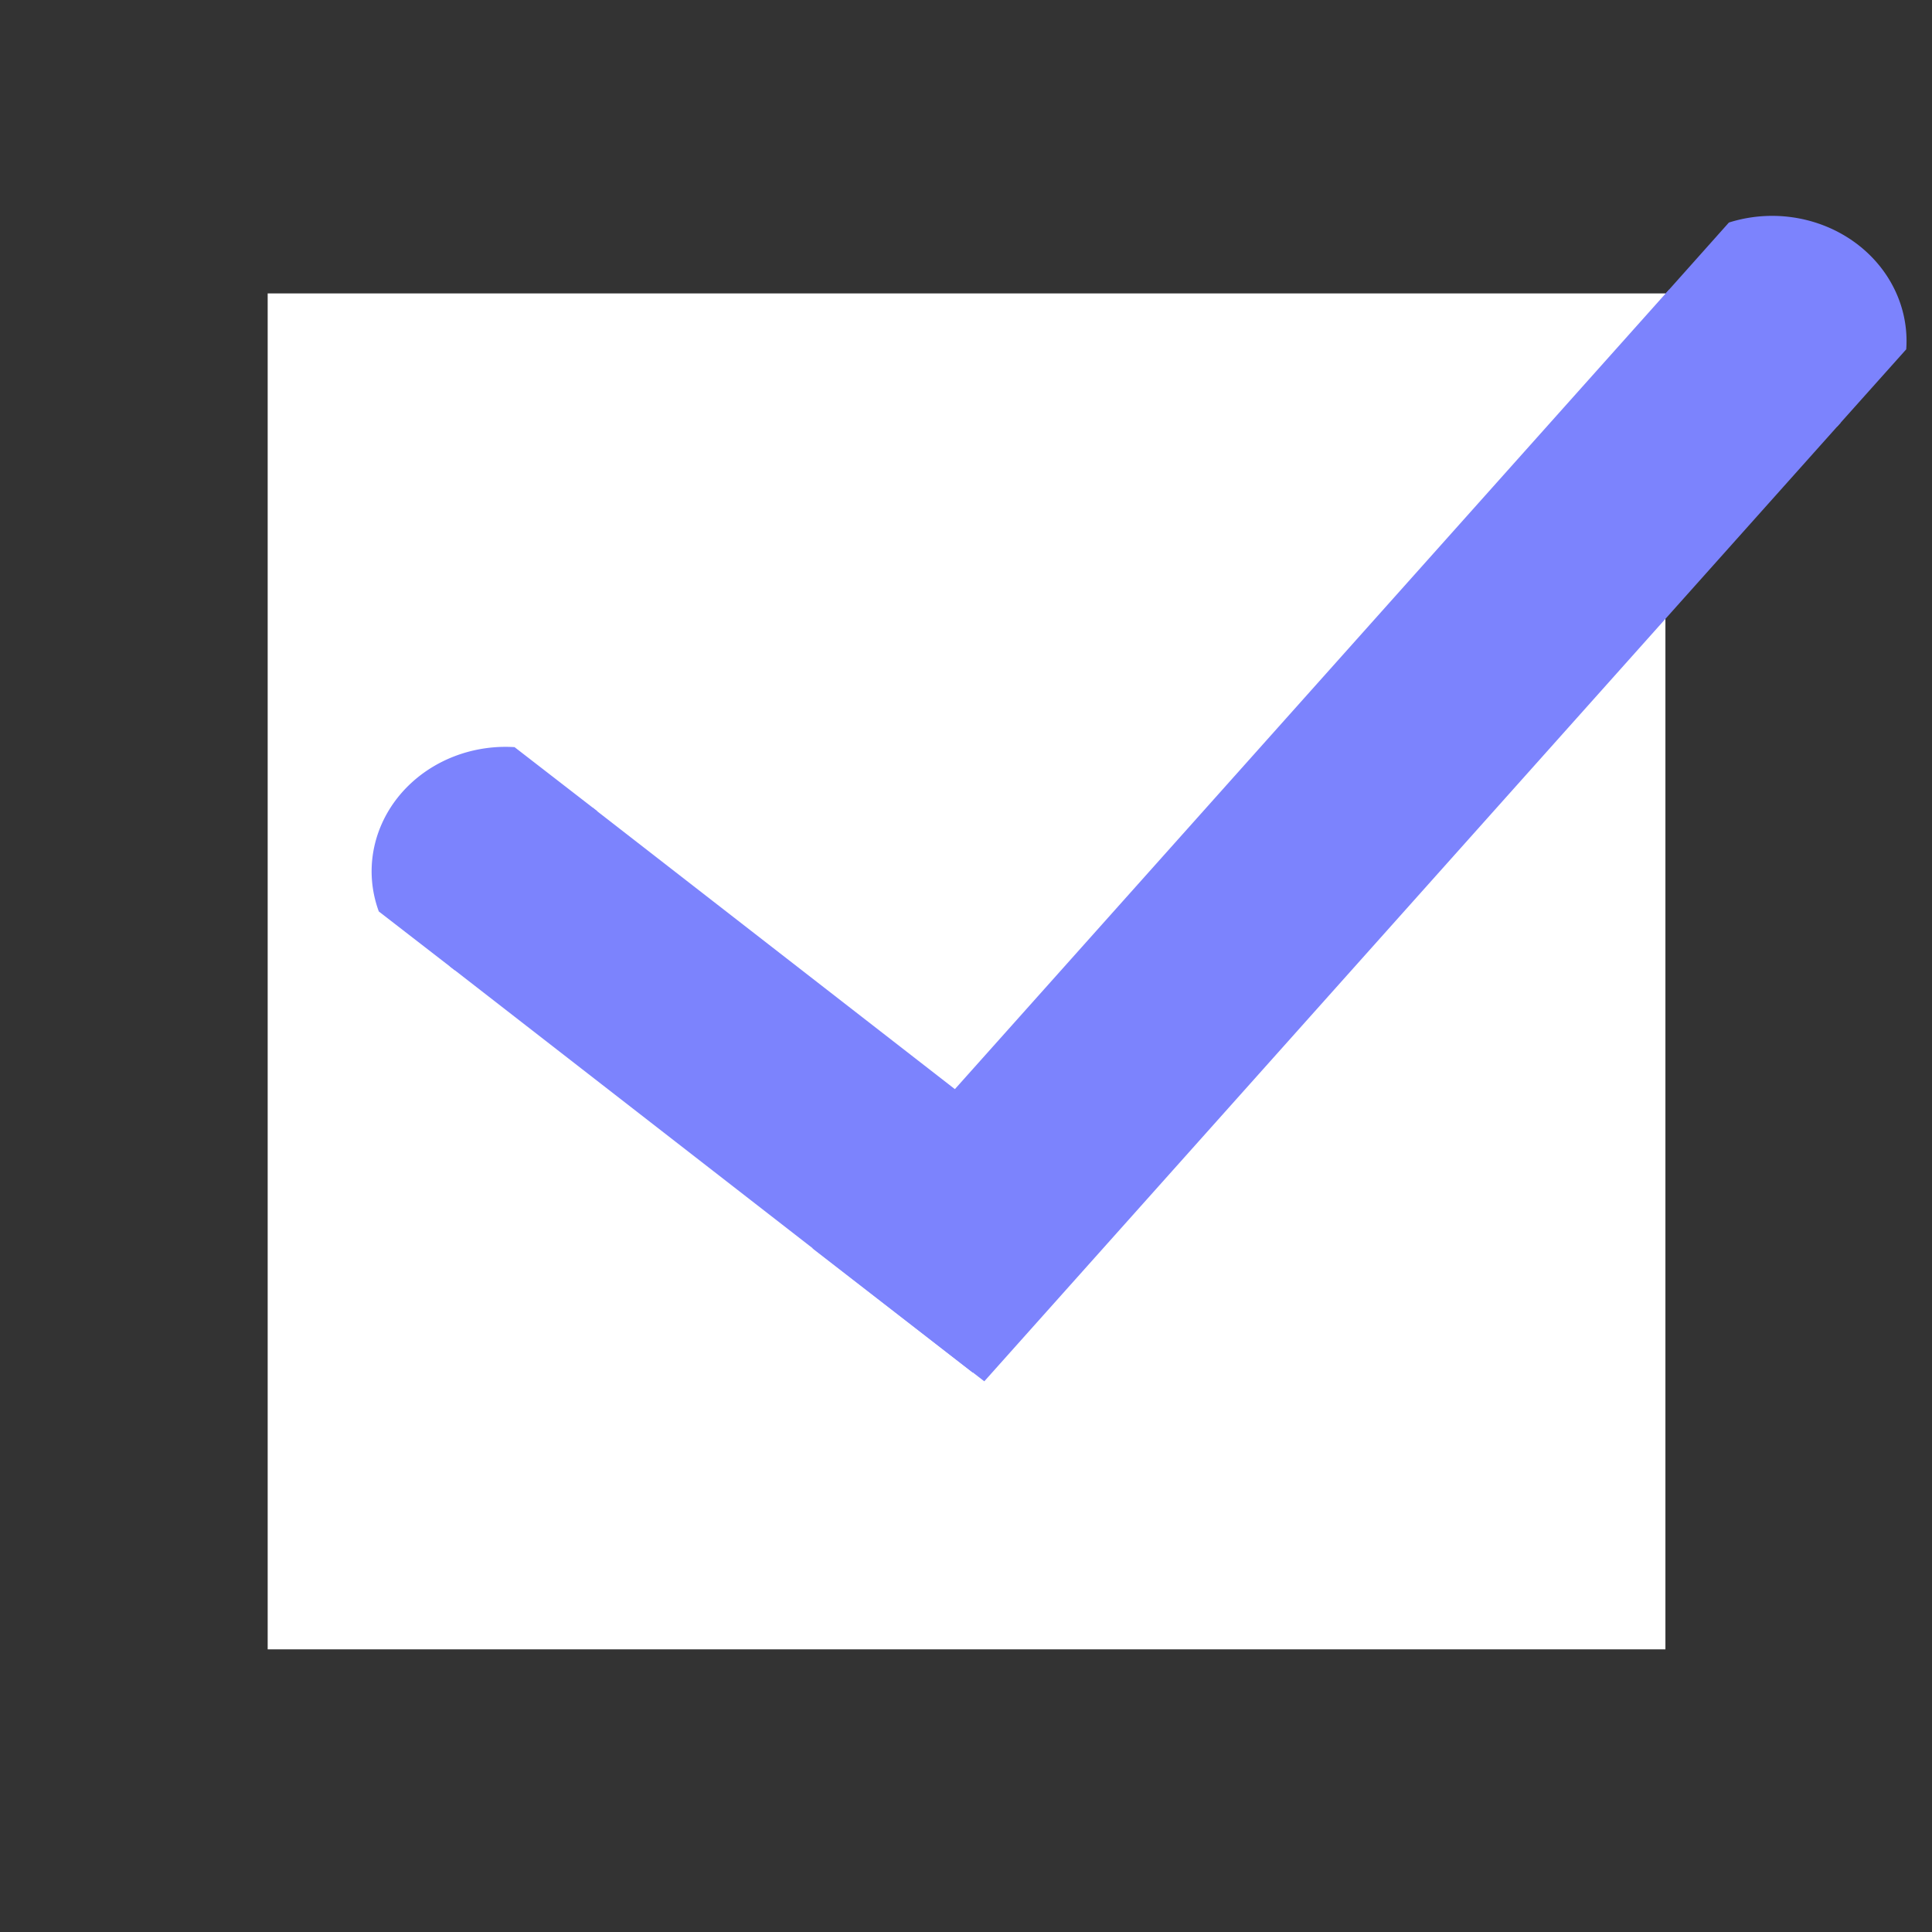 <?xml version="1.0" encoding="UTF-8" standalone="no"?>
<!-- Created with Inkscape (http://www.inkscape.org/) -->

<svg
   width="120"
   height="120"
   viewBox="0 0 31.75 31.75"
   version="1.1"
   id="svg7303"
   inkscape:version="1.1 (c68e22c387, 2021-05-23)"
   sodipodi:docname="checkbox.svg"
   xmlns:inkscape="http://www.inkscape.org/namespaces/inkscape"
   xmlns:sodipodi="http://sodipodi.sourceforge.net/DTD/sodipodi-0.dtd"
   xmlns="http://www.w3.org/2000/svg"
   xmlns:svg="http://www.w3.org/2000/svg">
  <rect x="0" y="0" width="31.75" height="31.75" fill="#333333" stroke="none"/>
  <sodipodi:namedview
     id="namedview7305"
     pagecolor="#ffffff"
     bordercolor="#111111"
     borderopacity="1"
     inkscape:pageshadow="0"
     inkscape:pageopacity="0"
     inkscape:pagecheckerboard="1"
     inkscape:document-units="mm"
     showgrid="false"
     units="px"
     inkscape:zoom="4"
     inkscape:cx="50.125"
     inkscape:cy="66.875"
     inkscape:window-width="1920"
     inkscape:window-height="1017"
     inkscape:window-x="-8"
     inkscape:window-y="-8"
     inkscape:window-maximized="1"
     inkscape:current-layer="layer1" />
  <defs
     id="defs7300">
    <inkscape:path-effect
       effect="fill_between_many"
       method="originald"
       linkedpaths="#path7882,0,1|#rect7490,0,1"
       id="path-effect8172" />
  </defs>
  <g
     inkscape:label="Capa 1"
     inkscape:groupmode="layer"
     id="layer1">
    <rect
       style="fill:#ffffff;fill-rule:evenodd;stroke:#000000;stroke-width:0.102;stroke-linejoin:round;stroke-opacity:0"
       id="rect7386"
       width="22.97"
       height="22.283"
       x="4.399"
       y="4.822" />
    <path
       inkscape:original-d="M 0,0"
       inkscape:path-effect="#path-effect8172"
       d="M 0,0"
       id="path8174" />
    <g
       id="g9582"
       style="fill:#ffffff;stroke-width:0.403"
       transform="matrix(2.57,0,0,2.392,-17.483,-17.452)">
      <g
         id="g9827"
         transform="translate(0.364,-0.298)"
         style="fill:#7c83fd;fill-opacity:1;fill-rule:nonzero;stroke-width:0.215">
        <g
           id="g9819"
           style="fill:#7c83fd;fill-opacity:1;fill-rule:nonzero;stroke-width:0.403">
          <g
             id="g9812"
             style="fill:#7c83fd;fill-opacity:1;fill-rule:nonzero;stroke-width:0.403">
            <rect
               style="fill:#7c83fd;fill-opacity:1;fill-rule:nonzero;stroke:#000000;stroke-width:0.032;stroke-linejoin:round;stroke-opacity:0"
               id="rect7614"
               width="1.422"
               height="4.356"
               x="-4.958"
               y="16.272"
               transform="rotate(-50.149)" />
            <rect
               style="fill:#7c83fd;fill-opacity:1;fill-rule:nonzero;stroke:#000000;stroke-width:0.041;stroke-linejoin:round;stroke-opacity:0"
               id="rect7490"
               width="1.428"
               height="8.567"
               x="19.285"
               y="-3.571"
               transform="rotate(39.742)" />
            <path
               id="path7882-7-9"
               style="fill:#7c83fd;fill-opacity:1;fill-rule:nonzero;stroke:#000000;stroke-width:0.041;stroke-linejoin:round;stroke-opacity:0"
               d="M 10.257,13.166 9.729,12.727 a 0.857,0.856 0 0 0 -0.057,-0.002 0.857,0.856 0 0 0 -0.857,0.856 0.857,0.856 0 0 0 0.046,0.275 l 0.486,0.404 z" />
            <path
               id="path9558"
               style="fill:#7c83fd;fill-opacity:1;fill-rule:nonzero;stroke:#000000;stroke-width:0.041;stroke-linejoin:round;stroke-opacity:0"
               d="m 18.187,10.524 0.441,-0.53 a 0.86,0.86 0 0 0 0.002,-0.057 0.86,0.86 0 0 0 -0.86,-0.86 0.86,0.86 0 0 0 -0.276,0.046 l -0.405,0.488 z" />
          </g>
        </g>
      </g>
    </g>
  </g>
</svg>
